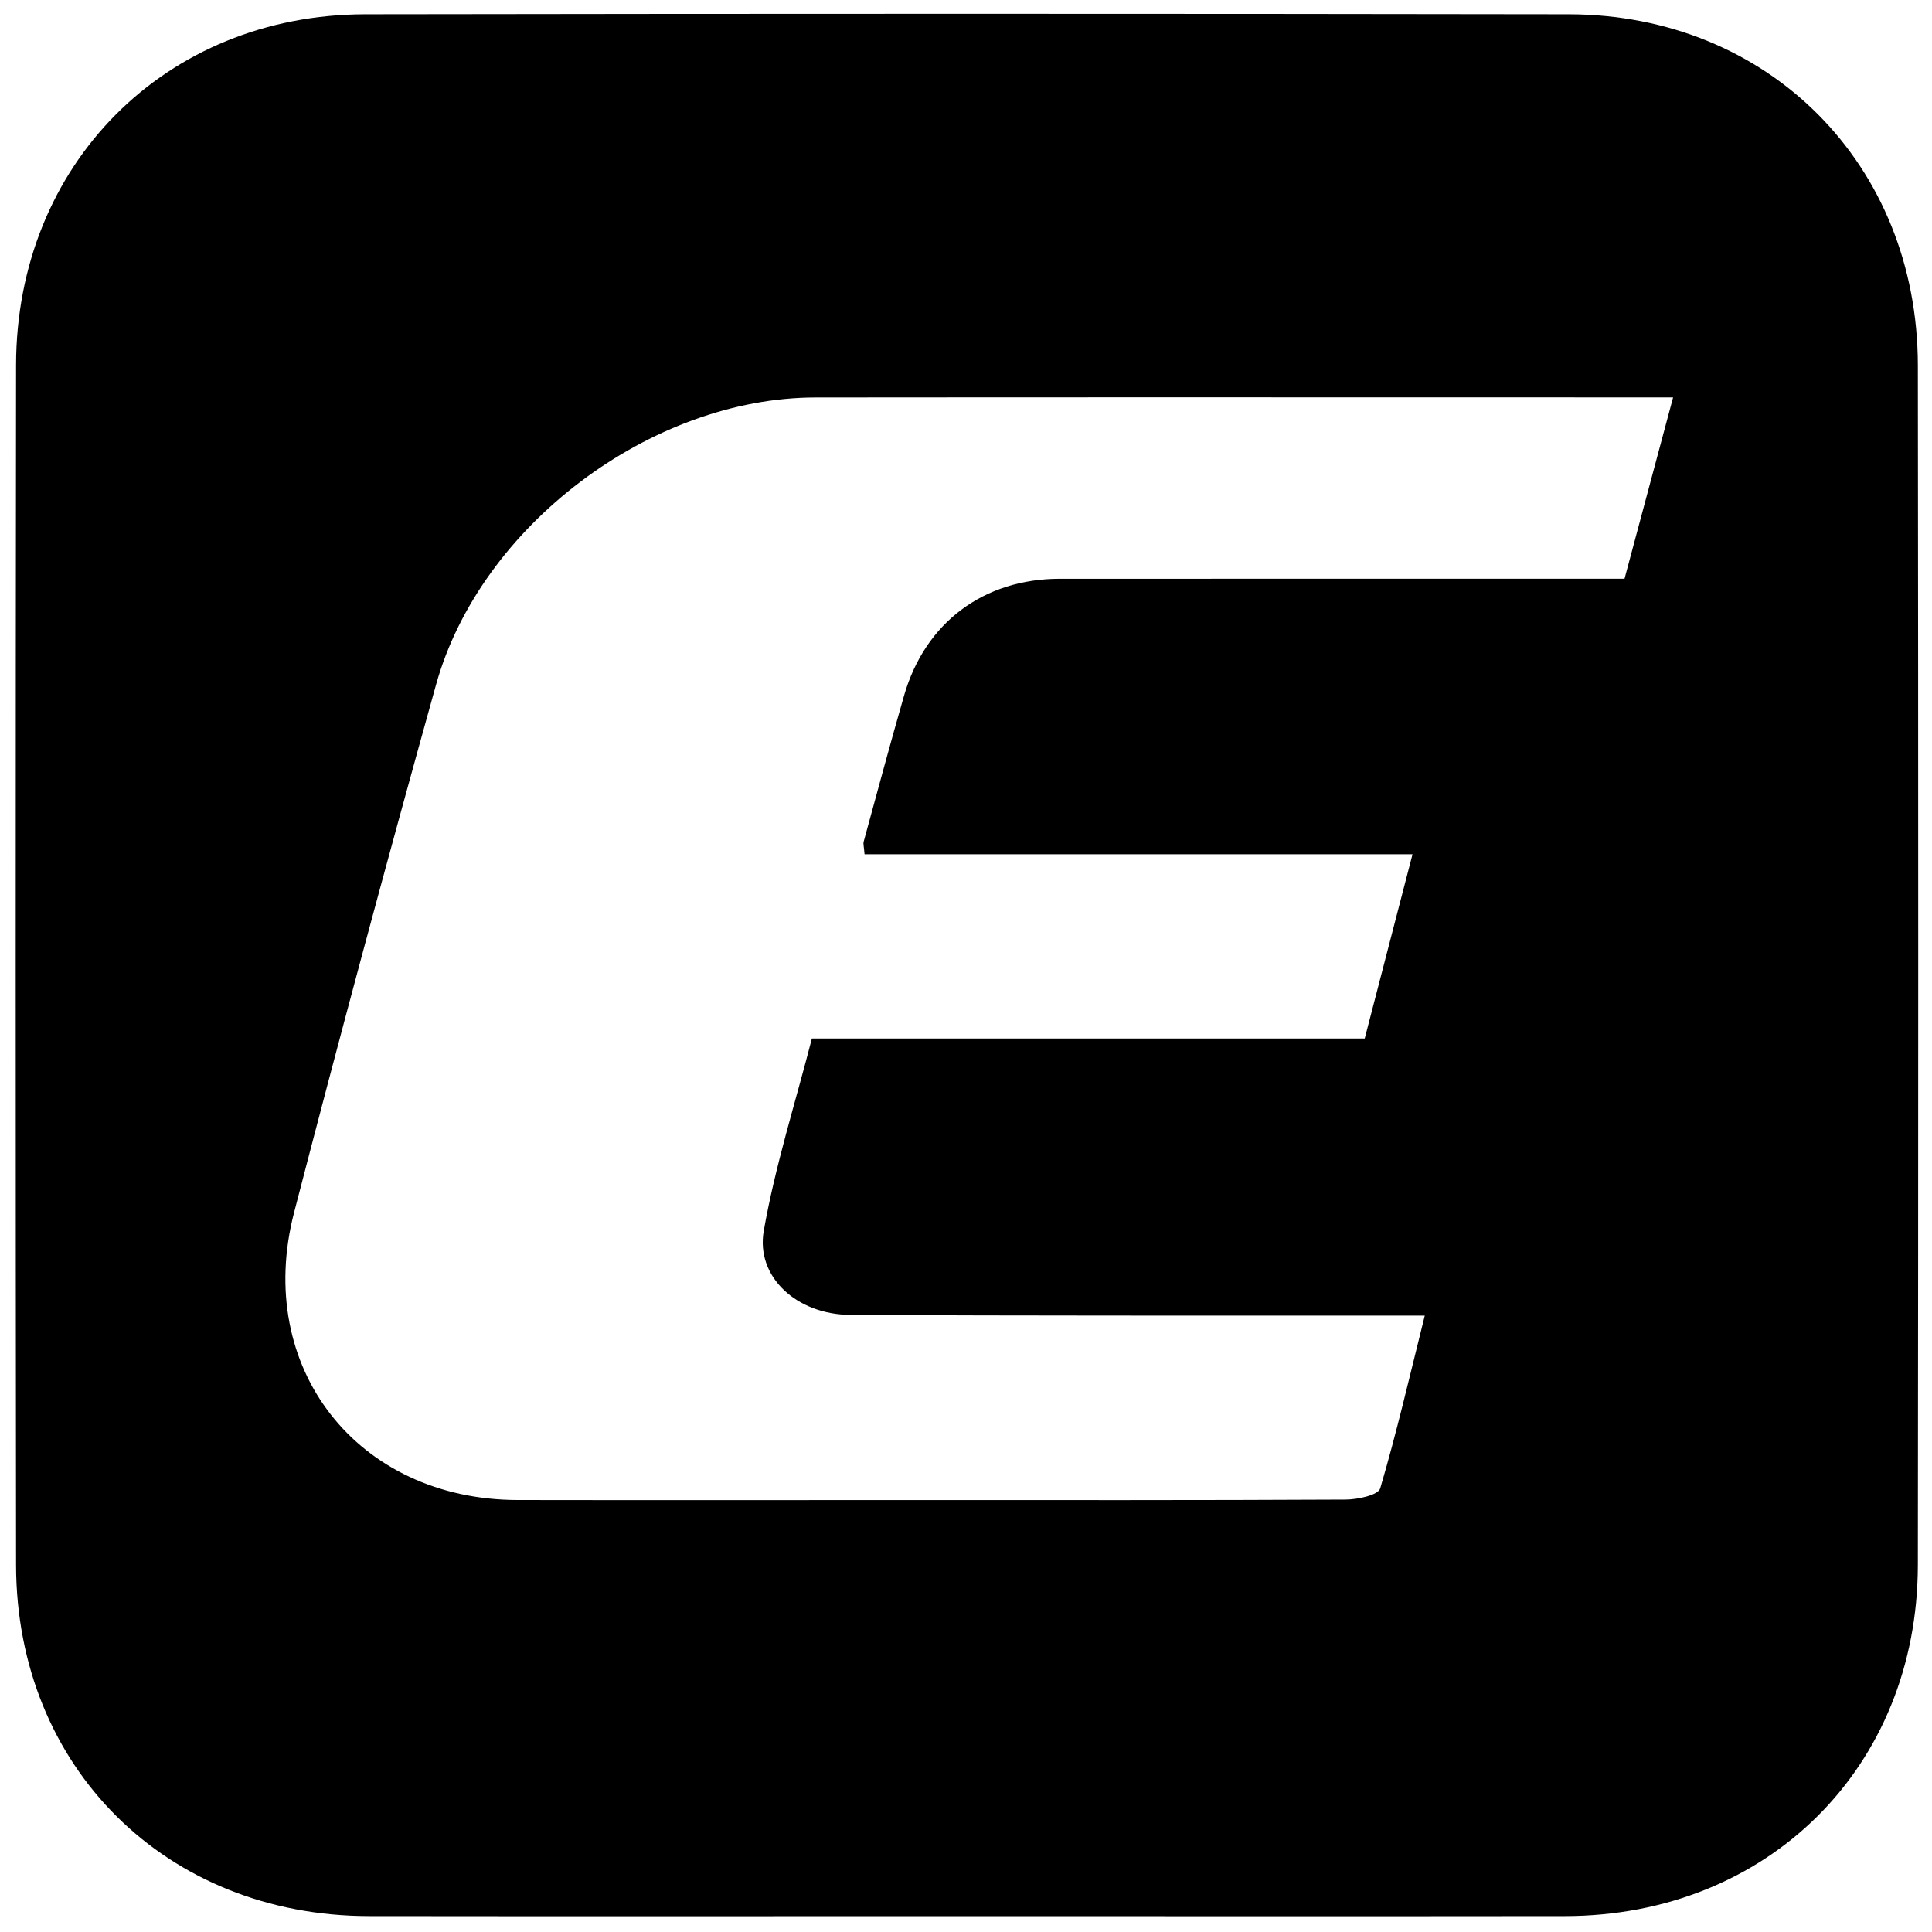 <?xml version="1.0" encoding="iso-8859-1"?>
<!-- Generator: Adobe Illustrator 19.0.0, SVG Export Plug-In . SVG Version: 6.00 Build 0)  -->
<svg version="1.1" id="Layer_1" xmlns="http://www.w3.org/2000/svg" xmlns:xlink="http://www.w3.org/1999/xlink" x="0px" y="0px"
	 viewBox="0 0 2000 2000" style="enable-background:new 0 0 2000 2000;" xml:space="preserve">
<path d="M997.117,1983.608c-205.077,0-410.155,0.208-615.232-0.058c-209.885-0.271-364.996-154.1-365.25-363.487
	c-0.503-413.997-0.501-827.996,0-1241.993C16.885,170.302,171.12,15.086,378.129,14.768c415.278-0.637,830.559-0.643,1245.838,0.002
	c207.019,0.321,361.143,155.512,361.395,363.387c0.504,413.997,0.512,827.996-0.003,1241.993
	c-0.26,209.369-155.394,363.135-365.323,363.4C1412.396,1983.813,1204.756,1983.608,997.117,1983.608z M894.979,884.311
	c-0.624-7.992-1.54-10.713-0.912-13.011c13.789-50.4,27.331-100.874,41.776-151.088c21.785-75.73,82.426-121.049,161.37-121.085
	c180.693-0.085,361.386-0.027,542.079-0.028c13.849,0,27.697,0,42.423,0c16.885-63.042,32.893-122.812,50.273-187.704
	c-16.89,0-29.433,0-41.976,0c-281.932,0-563.865-0.212-845.796,0.079c-170.143,0.176-346.934,132.697-392.762,297.144
	c-50.647,181.741-99.693,363.955-147.017,546.589c-41.669,160.812,65.639,297.313,231.365,297.597
	c134.558,0.23,269.117,0.047,403.675,0.047c151.218,0,302.438,0.271,453.652-0.506c12.373-0.063,33.613-4.634,35.66-11.563
	c17.078-57.815,30.619-116.675,46.132-178.847c-20.788,0-34.754,0.009-48.721-0.001c-181.97-0.139-363.944,0.282-545.909-0.763
	c-55.304-0.318-98.064-39.13-89.625-87.122c11.777-66.976,32.66-132.351,49.796-198.994c193.743,0,381.883,0,572.291,0
	c16.452-63.39,32.51-125.264,49.503-190.743C1270.125,884.311,1083.273,884.311,894.979,884.311z"/>
</svg>
